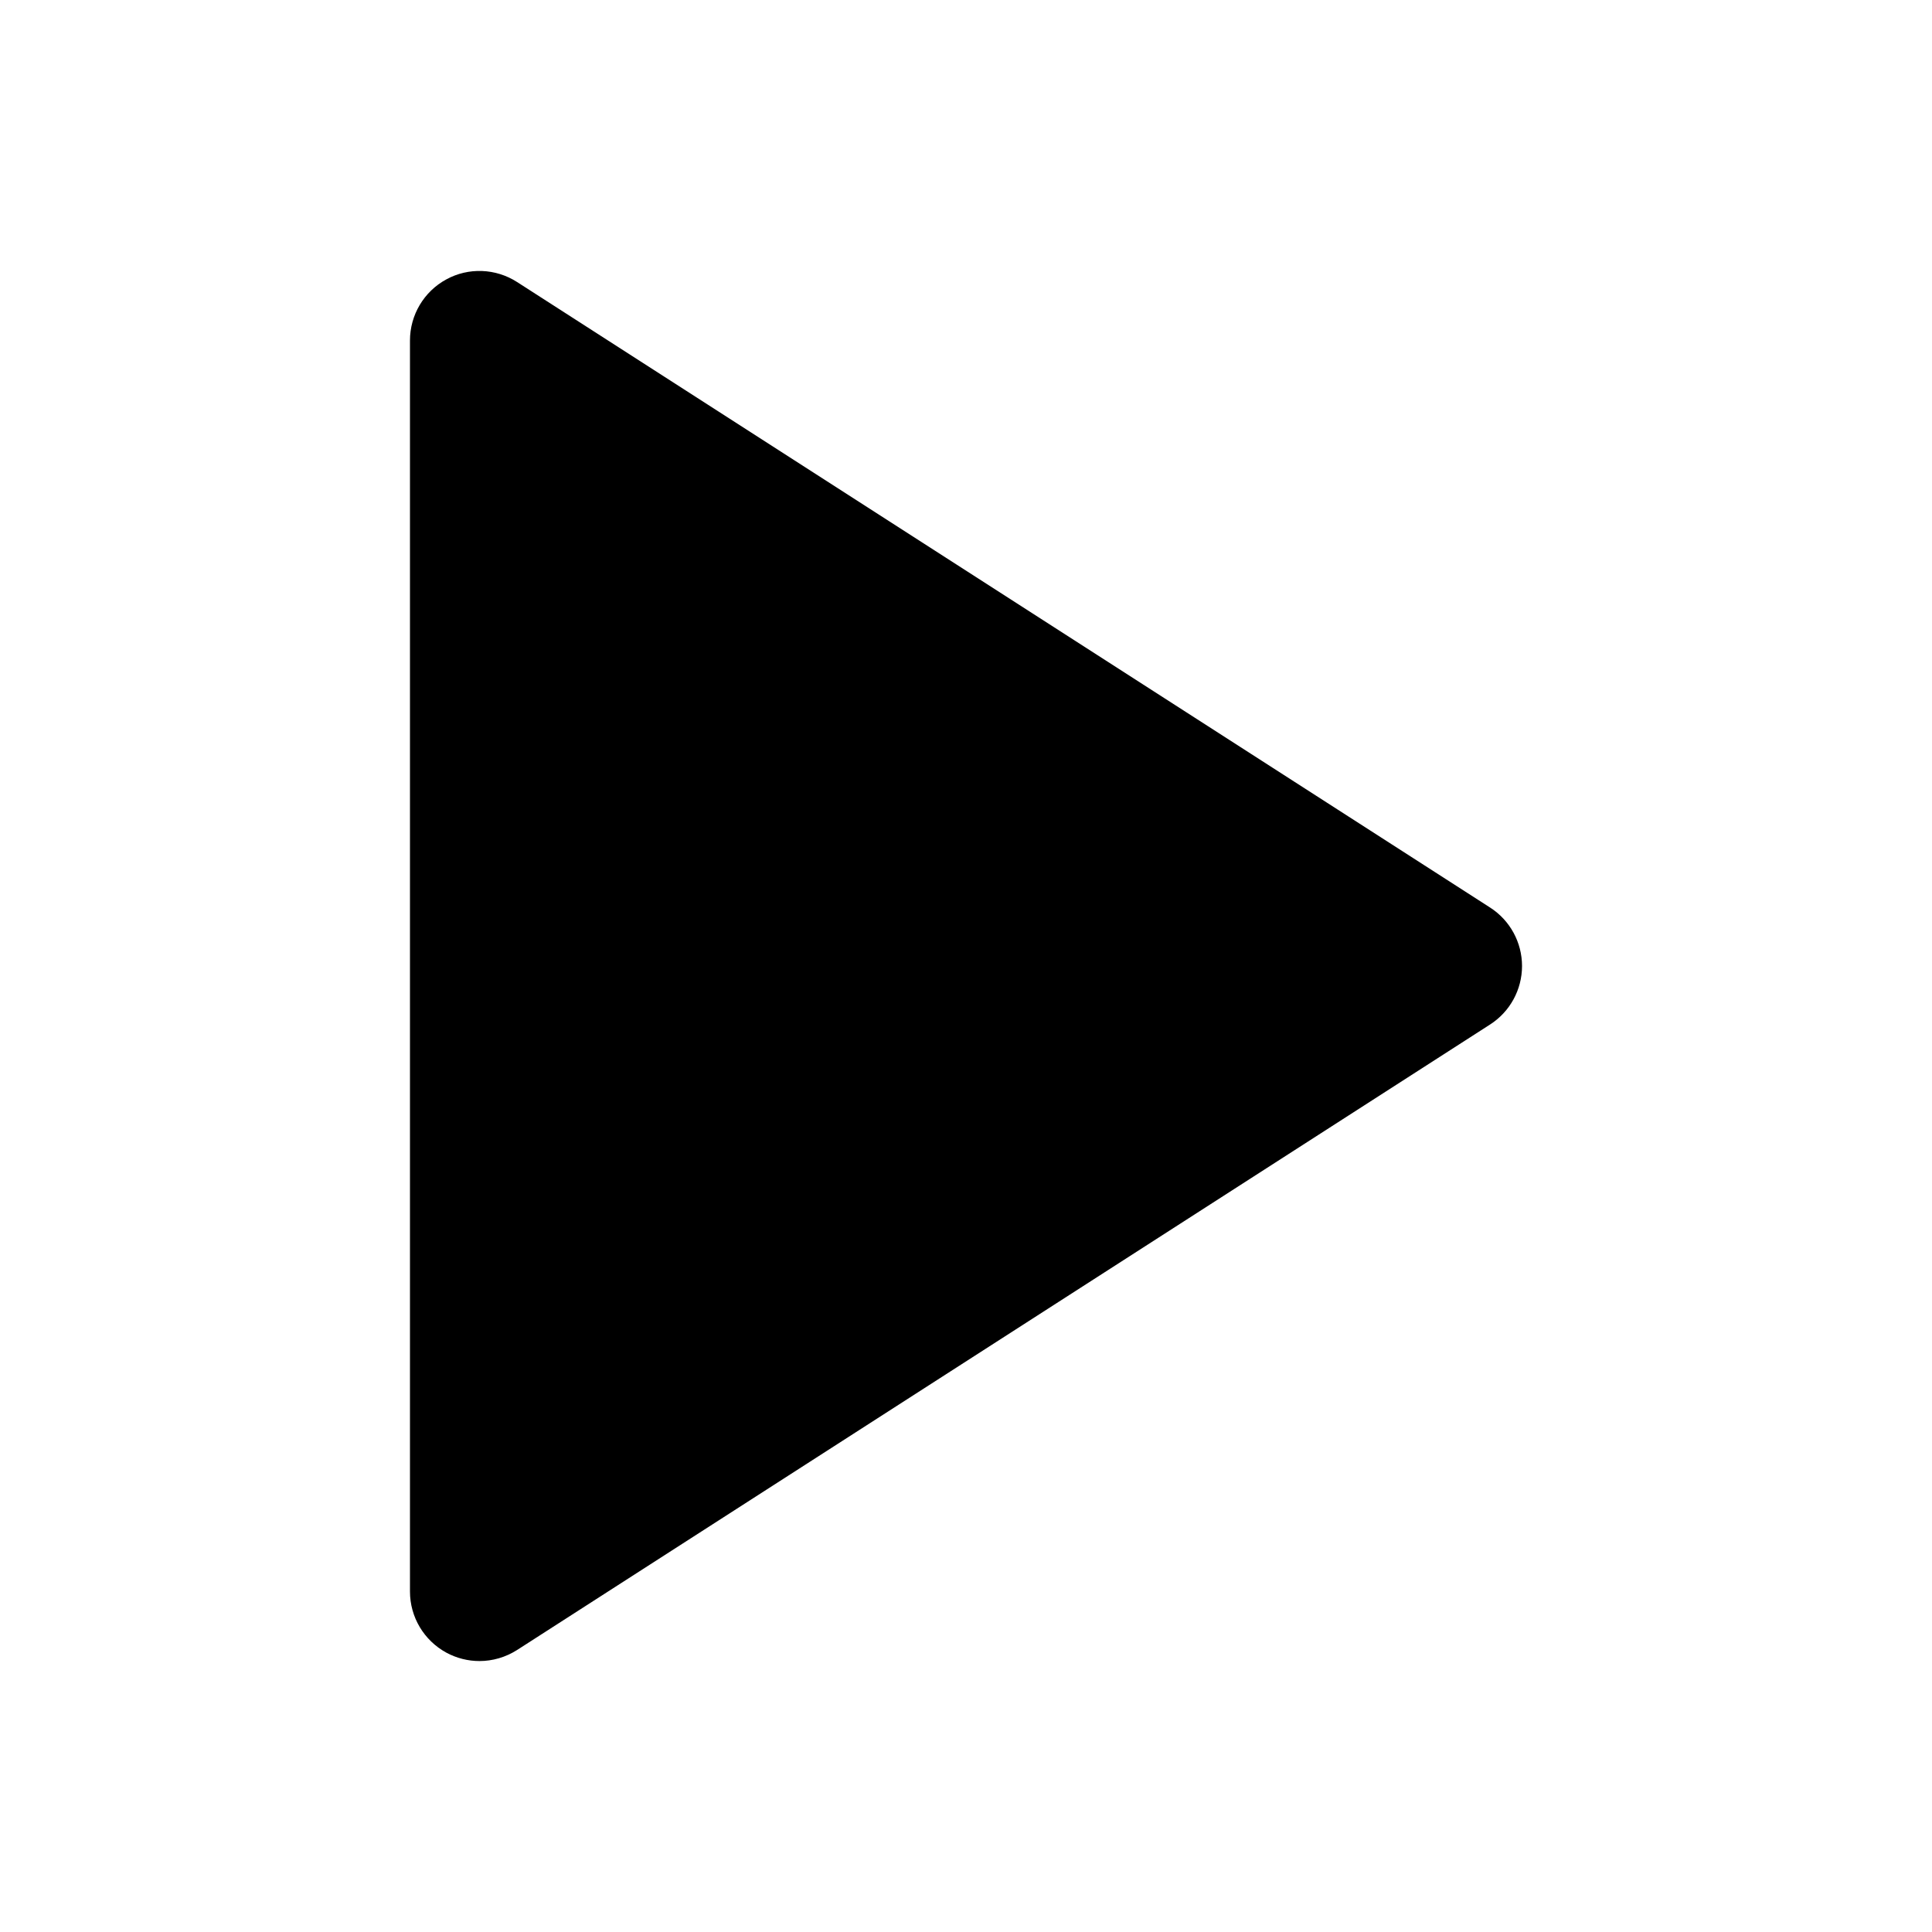 <?xml version="1.0" standalone="no"?><!DOCTYPE svg PUBLIC "-//W3C//DTD SVG 1.1//EN" "http://www.w3.org/Graphics/SVG/1.1/DTD/svg11.dtd"><svg t="1551493339778" class="icon" style="" viewBox="0 0 1024 1024" version="1.1" xmlns="http://www.w3.org/2000/svg" p-id="1726" xmlns:xlink="http://www.w3.org/1999/xlink" width="200" height="200"><defs><style type="text/css"></style></defs><path d="M254.133 880.39c-6.079 0-12.156-1.511-17.644-4.497-11.828-6.483-19.195-18.859-19.195-32.342L217.294 180.465c0-13.483 7.367-25.899 19.195-32.347 11.787-6.484 26.226-5.928 37.575 1.363L789.798 481.029c10.537 6.775 16.908 18.456 16.908 30.98 0 12.523-6.371 24.203-16.908 30.983L274.064 874.534C267.983 878.404 261.061 880.39 254.133 880.39L254.133 880.39zM254.133 880.39" p-id="1727"></path></svg>